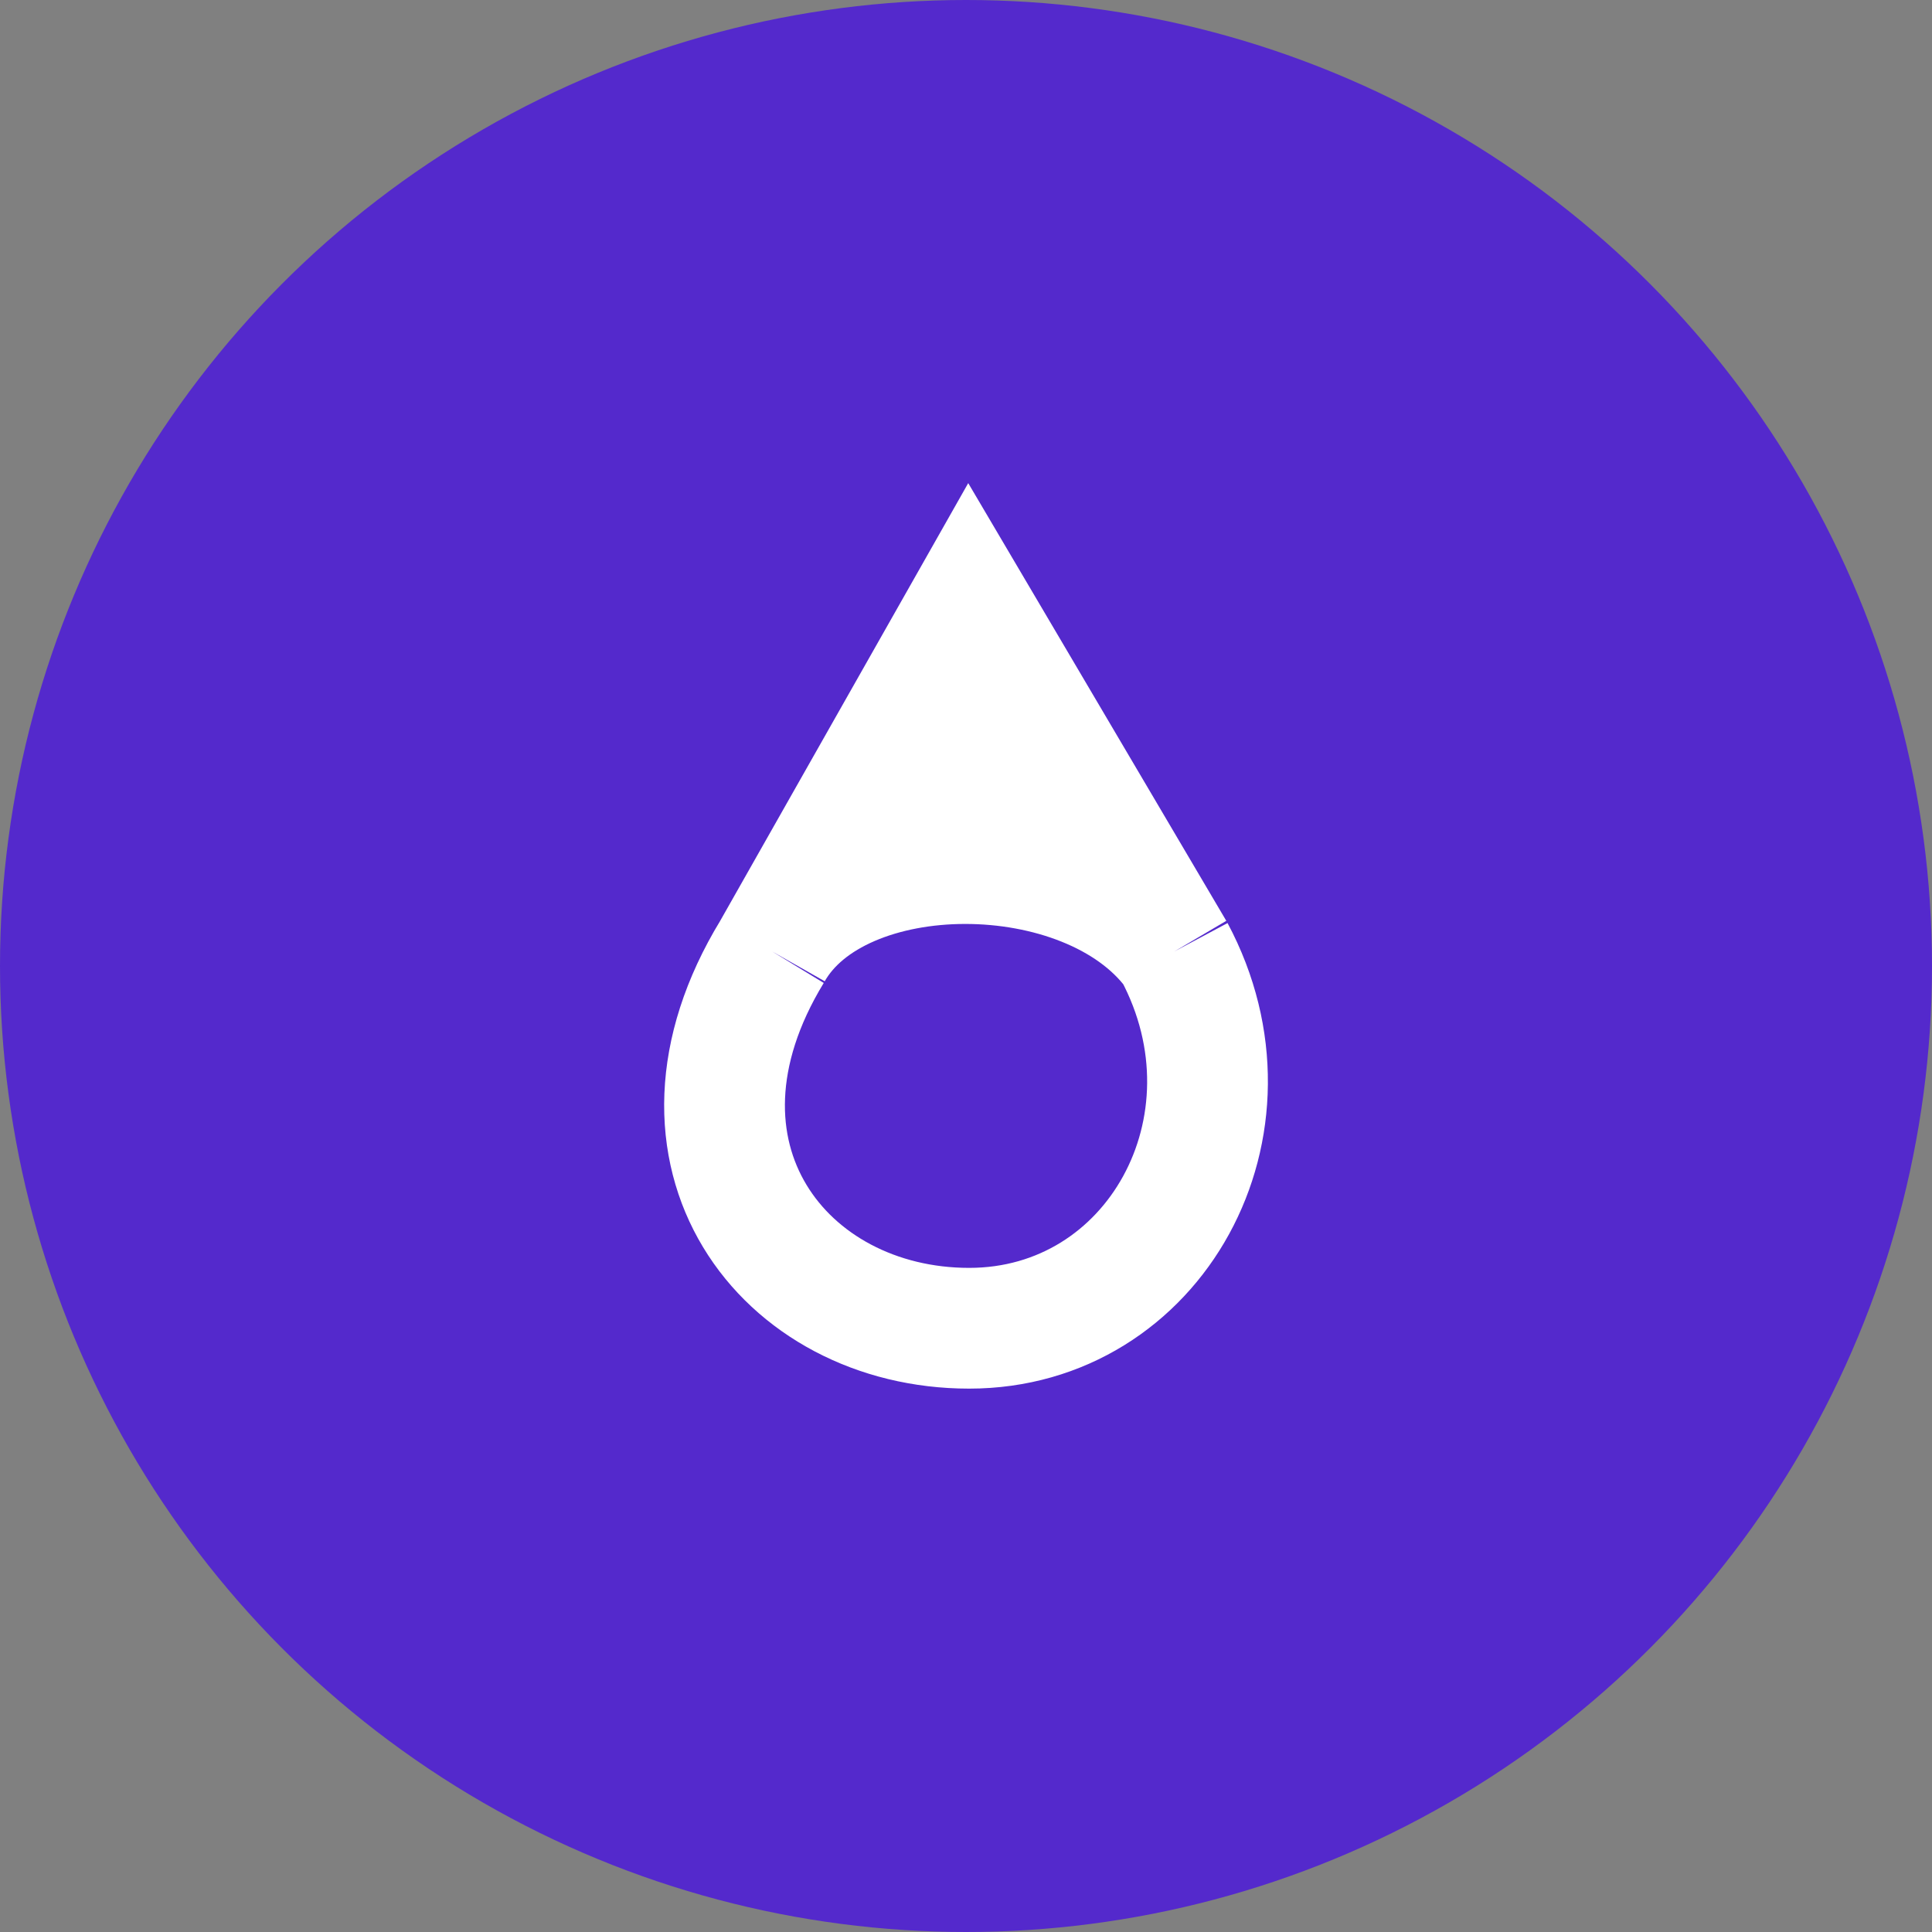 <svg width="16" height="16" viewBox="0 0 16 16" fill="none" xmlns="http://www.w3.org/2000/svg">
<rect x="0" y="0" width="16" height="16" fill="#808080" stroke="none"/>
<circle cx="8" cy="8" r="8" fill="#5429CC"/>
<path d="M8.027 5L6.395 7.88C6.945 6.909 9 6.909 9.725 7.88L8.027 5Z" fill="white"/>
<path d="M6.395 7.88L8.027 5L9.725 7.88M6.395 7.88C5.371 9.56 6.49 11 8.026 11C9.563 11 10.494 9.32 9.725 7.88M6.395 7.88C6.945 6.909 9 6.909 9.725 7.88" stroke="white"/>
</svg>
